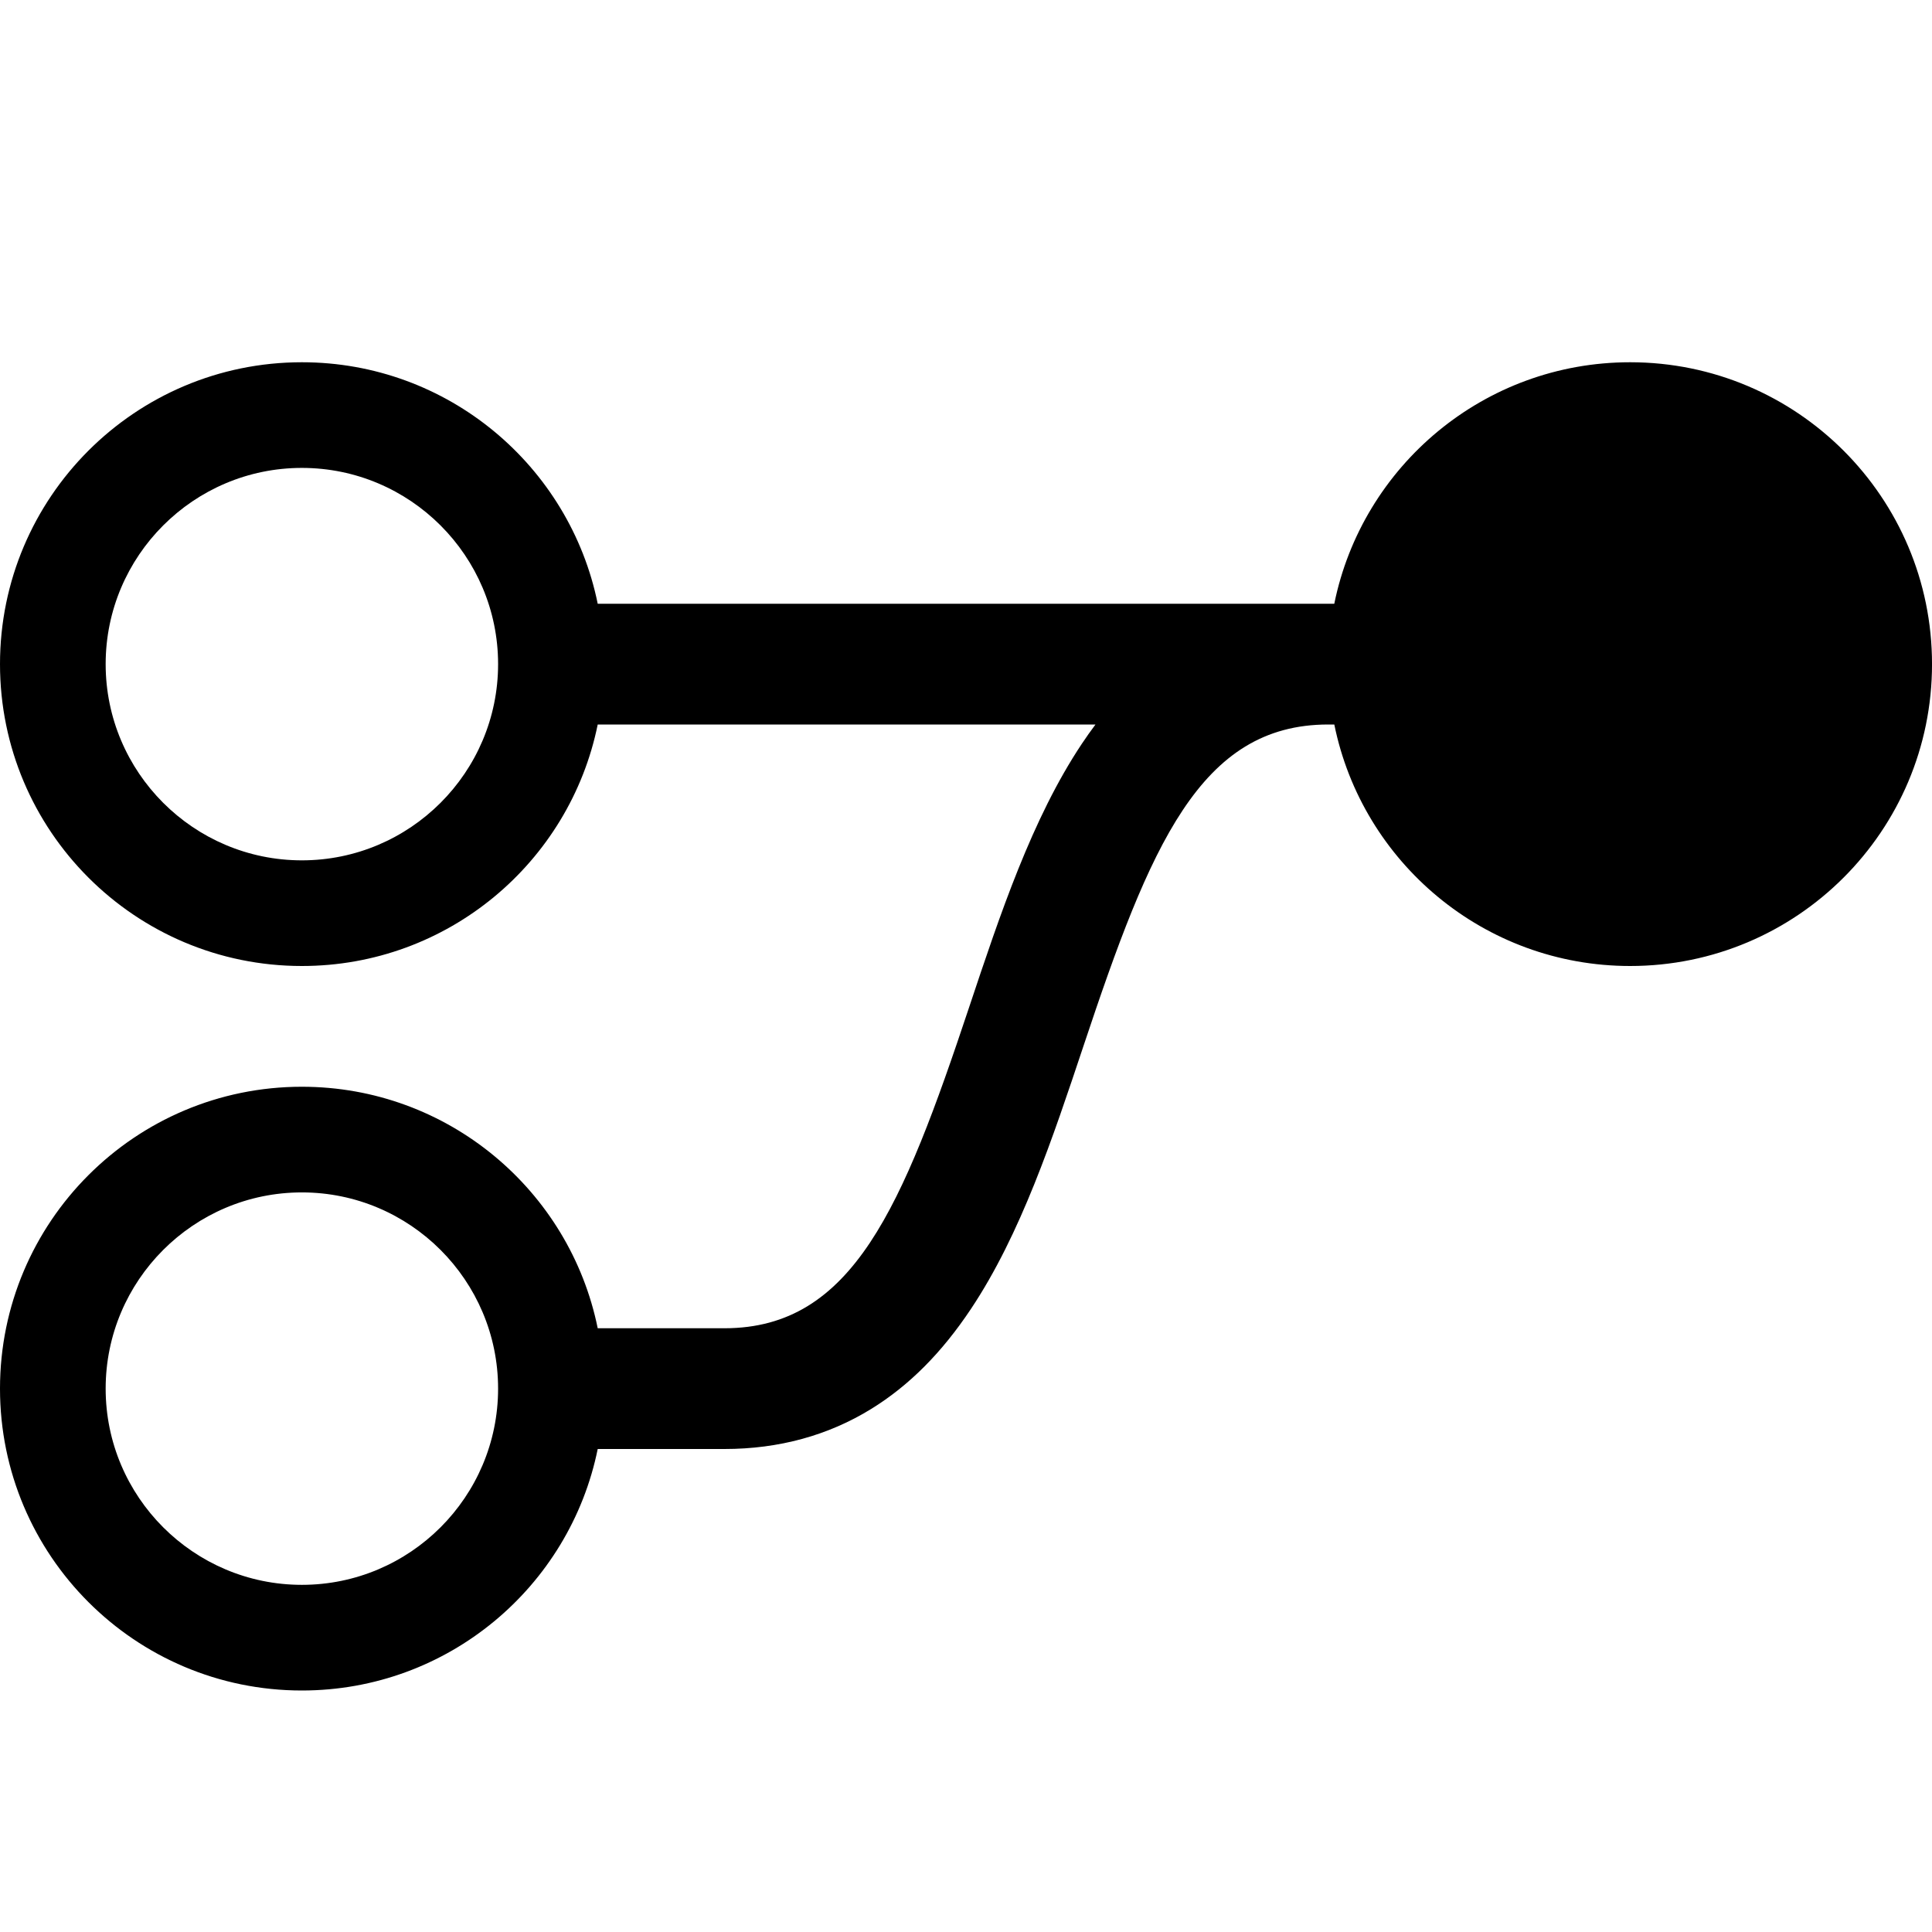<?xml version="1.0" encoding="utf-8"?>
<!-- Generator: Adobe Illustrator 18.1.1, SVG Export Plug-In . SVG Version: 6.00 Build 0)  -->
<svg version="1.1" id="Layer_1" xmlns="http://www.w3.org/2000/svg" xmlns:xlink="http://www.w3.org/1999/xlink" x="0px" y="0px"
	 viewBox="0 0 1024 1024" enable-background="new 0 0 1024 1024" xml:space="preserve">
<path d="M864,192c-77.41,0-141.97,54.97-156.8,128H704l0,0c0,0-0.01,0-0.01,0H316.8c-14.83-73.03-79.39-128-156.8-128
	C71.63,192,0,263.63,0,352s71.63,160,160,160c77.41,0,141.97-54.97,156.8-128h263.83c-2.46,3.29-4.88,6.69-7.25,10.25
	c-26.38,39.57-43.33,90.44-59.73,139.63C478.36,639.73,452.03,704,384,704h-67.2c-14.82-73.03-79.39-128-156.8-128
	C71.63,576,0,647.63,0,736s71.63,160,160,160c77.41,0,141.97-54.97,156.8-128H384c28.78,0,54.96-7.16,77.82-21.27
	c20.01-12.36,37.29-29.69,52.81-52.98c26.38-39.57,43.33-90.44,59.73-139.63C609.64,448.28,635.97,384.01,703.99,384h3.22
	c14.83,73.03,79.39,128,156.8,128c88.37,0,160-71.63,160-160S952.37,192,864,192z M160,456c-57.35,0-104-46.65-104-104
	s46.65-104,104-104s104,46.65,104,104S217.35,456,160,456z M160,840c-57.35,0-104-46.65-104-104s46.65-104,104-104
	s104,46.65,104,104S217.35,840,160,840z"/>
</svg>
